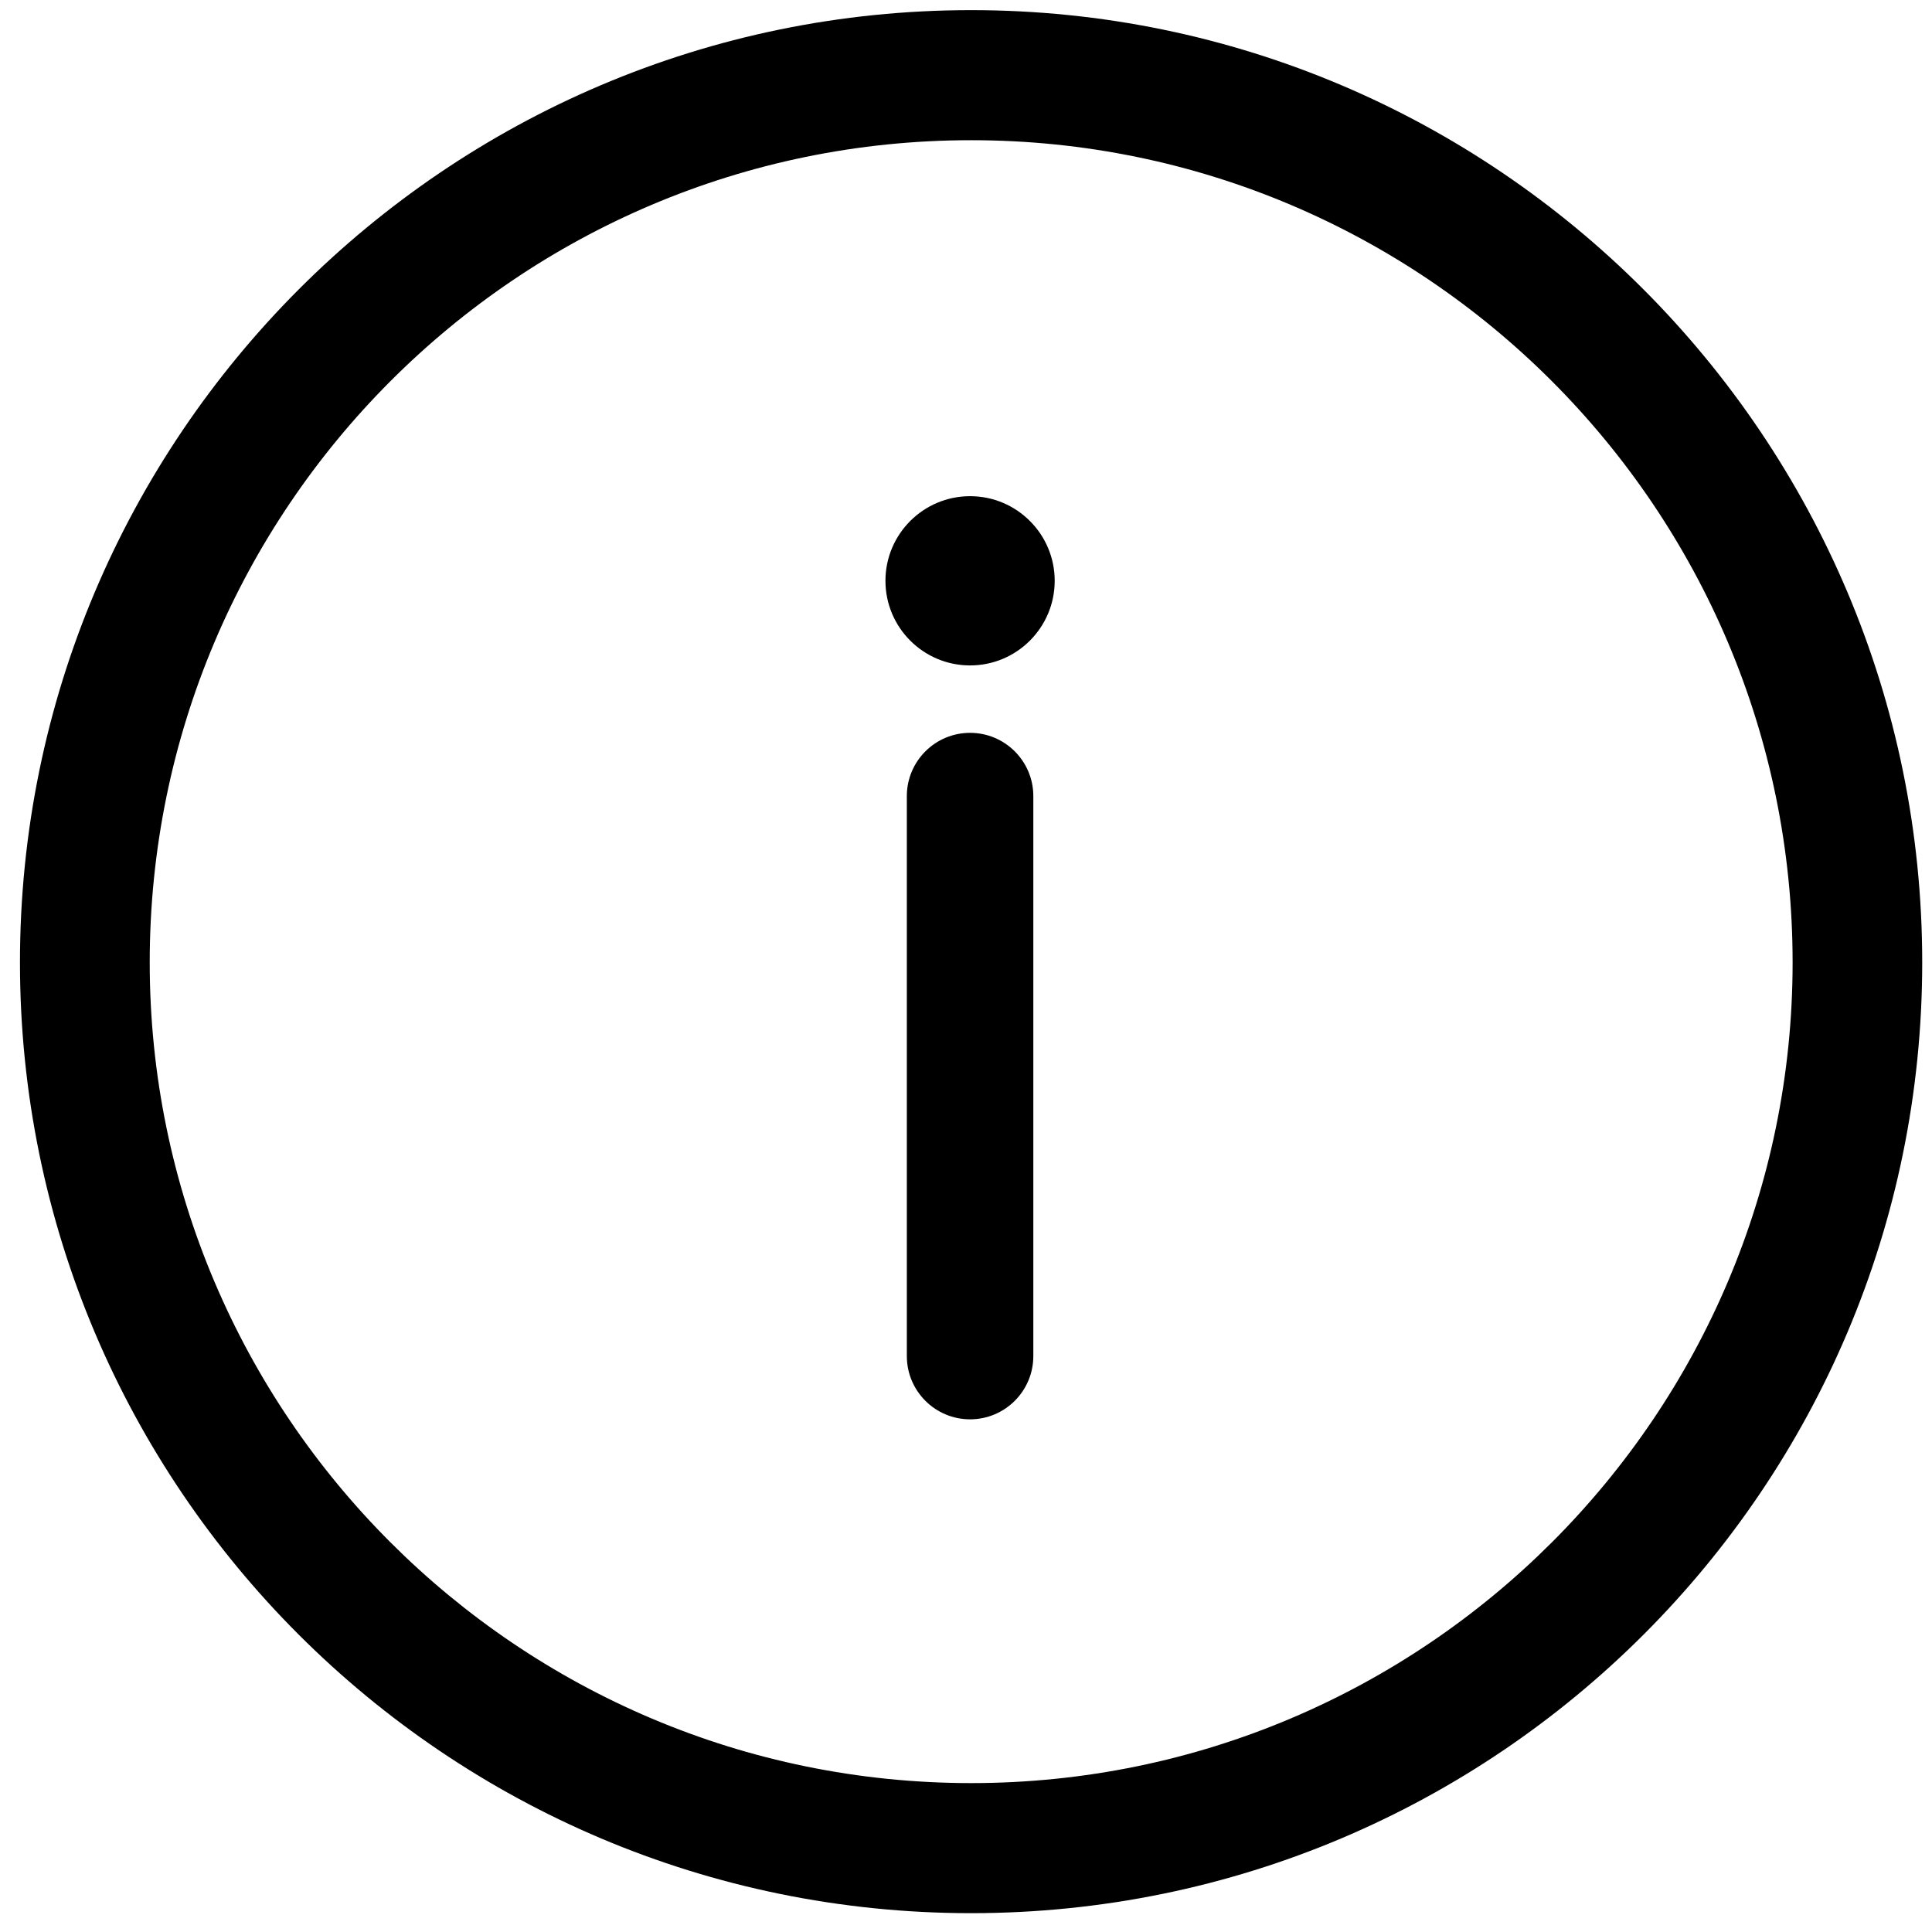 <?xml version="1.0" encoding="UTF-8" standalone="no"?>
<!DOCTYPE svg PUBLIC "-//W3C//DTD SVG 1.1//EN" "http://www.w3.org/Graphics/SVG/1.1/DTD/svg11.dtd">
<svg width="100%" height="100%" viewBox="0 0 64 64" version="1.1" xmlns="http://www.w3.org/2000/svg" xmlns:xlink="http://www.w3.org/1999/xlink" xml:space="preserve" xmlns:serif="http://www.serif.com/" style="fill-rule:evenodd;clip-rule:evenodd;stroke-linejoin:round;stroke-miterlimit:2;">
    <g transform="matrix(1,0,0,1,-584,-1243)">
        <g id="info" transform="matrix(0.419,0,0,0.419,458.866,813.513)">
            <g transform="matrix(1,0,0,1,-264.107,992.82)">
                <path d="M634.451,95.147L634.451,139.421C634.451,142.181 636.691,144.421 639.451,144.421C642.21,144.421 644.451,142.181 644.451,139.421L644.451,95.147C644.451,92.387 642.21,90.147 639.451,90.147C636.691,90.147 634.451,92.387 634.451,95.147ZM639.451,71.437C643.144,71.437 646.141,74.435 646.141,78.127C646.141,81.82 643.144,84.818 639.451,84.818C635.758,84.818 632.76,81.82 632.76,78.127C632.76,74.435 635.758,71.437 639.451,71.437Z"/>
            </g>
            <g transform="matrix(12.242,0,0,12.242,-4304.05,-14597.9)">
                <path d="M382.248,1276.24C378.858,1276.24 376.105,1279 376.105,1282.39C376.105,1285.78 378.858,1288.53 382.248,1288.53C385.638,1288.53 388.39,1285.78 388.39,1282.39C388.39,1279 385.638,1276.24 382.248,1276.24ZM382.248,1277.08C385.176,1277.08 387.553,1279.46 387.553,1282.39C387.553,1285.31 385.176,1287.69 382.248,1287.69C379.32,1287.69 376.943,1285.31 376.943,1282.39C376.943,1279.46 379.32,1277.08 382.248,1277.08Z"/>
            </g>
        </g>
    </g>
</svg>
